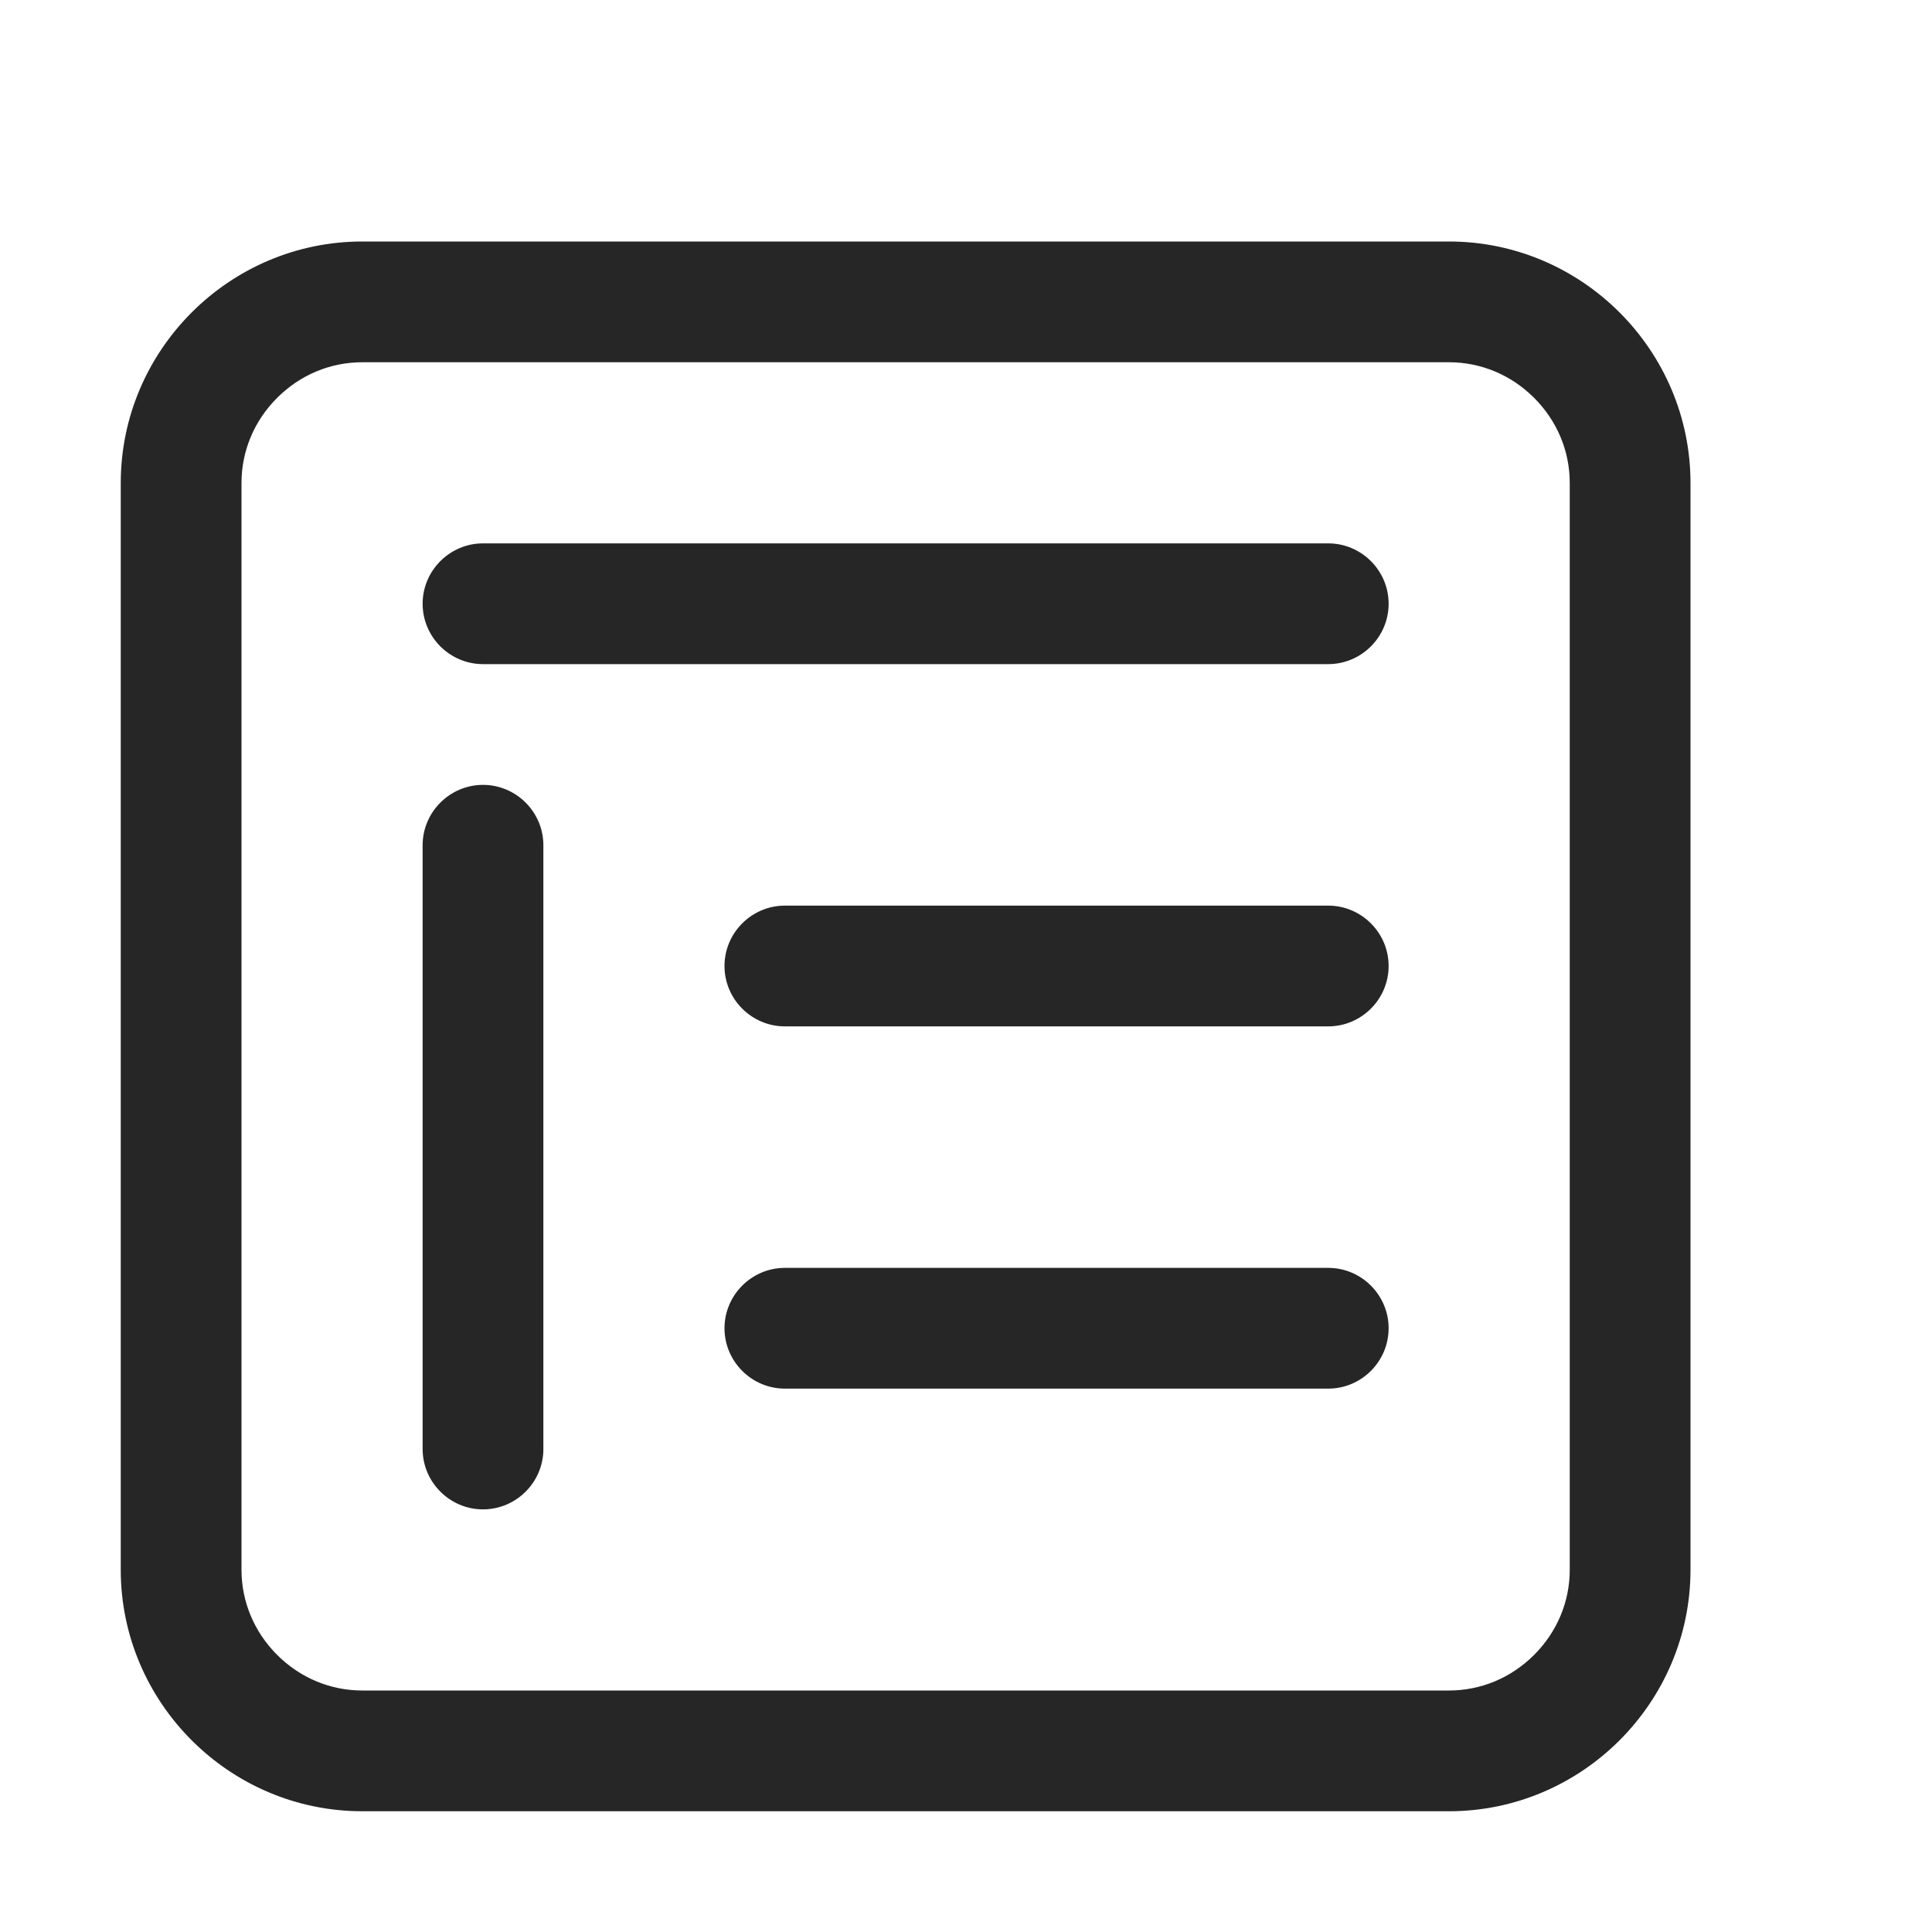 <?xml version="1.0" encoding="UTF-8"?>
<svg width="16px" height="16px" viewBox="0 0 16 16" version="1.1" xmlns="http://www.w3.org/2000/svg" xmlns:xlink="http://www.w3.org/1999/xlink">
    <title>icon-begin-link</title>
    <g id="页面-1" stroke="none" stroke-width="1" fill="none" fill-rule="evenodd">
        <g id="计算任务详情-/工作流详情-空白" transform="translate(-76, -136)">
            <g id="编组-4" transform="translate(76, 136)">
                <rect id="矩形" x="0" y="0" width="16" height="16"></rect>
                <path d="M12,3 C12.265,3 12.515,3.105 12.705,3.295 C12.895,3.485 13,3.735 13,4 L13,13 C13,13.265 12.895,13.515 12.705,13.705 C12.515,13.895 12.265,14 12,14 L3,14 C2.735,14 2.485,13.895 2.295,13.705 C2.105,13.515 2,13.265 2,13 L2,4 C2,3.735 2.105,3.485 2.295,3.295 C2.485,3.105 2.735,3 3,3 L12,3 M12,2 L3,2 C1.9,2 1,2.9 1,4 L1,13 C1,14.1 1.9,15 3,15 L12,15 C13.1,15 14,14.1 14,13 L14,4 C14,2.9 13.1,2 12,2 Z M11,5.5 L4,5.5 C3.725,5.5 3.5,5.275 3.5,5 C3.5,4.725 3.725,4.5 4,4.5 L11,4.5 C11.275,4.5 11.5,4.725 11.5,5 C11.5,5.275 11.275,5.5 11,5.5 Z M4,12.5 C3.725,12.5 3.5,12.275 3.5,12 L3.5,7 C3.5,6.725 3.725,6.5 4,6.5 C4.275,6.5 4.5,6.725 4.5,7 L4.5,12 C4.5,12.275 4.275,12.5 4,12.5 Z M6.5,8.5 L11,8.5 C11.275,8.5 11.5,8.275 11.5,8 C11.5,7.725 11.275,7.5 11,7.5 L6.5,7.5 C6.225,7.5 6,7.725 6,8 C6,8.275 6.225,8.5 6.5,8.5 Z M6.5,11.5 L11,11.5 C11.275,11.5 11.5,11.275 11.5,11 C11.5,10.725 11.275,10.5 11,10.5 L6.5,10.5 C6.225,10.5 6,10.725 6,11 C6,11.275 6.225,11.5 6.5,11.5 Z" id="形状" fill="#000000" fill-rule="nonzero" opacity="0.85"></path>
            </g>
        </g>
    </g>
</svg>